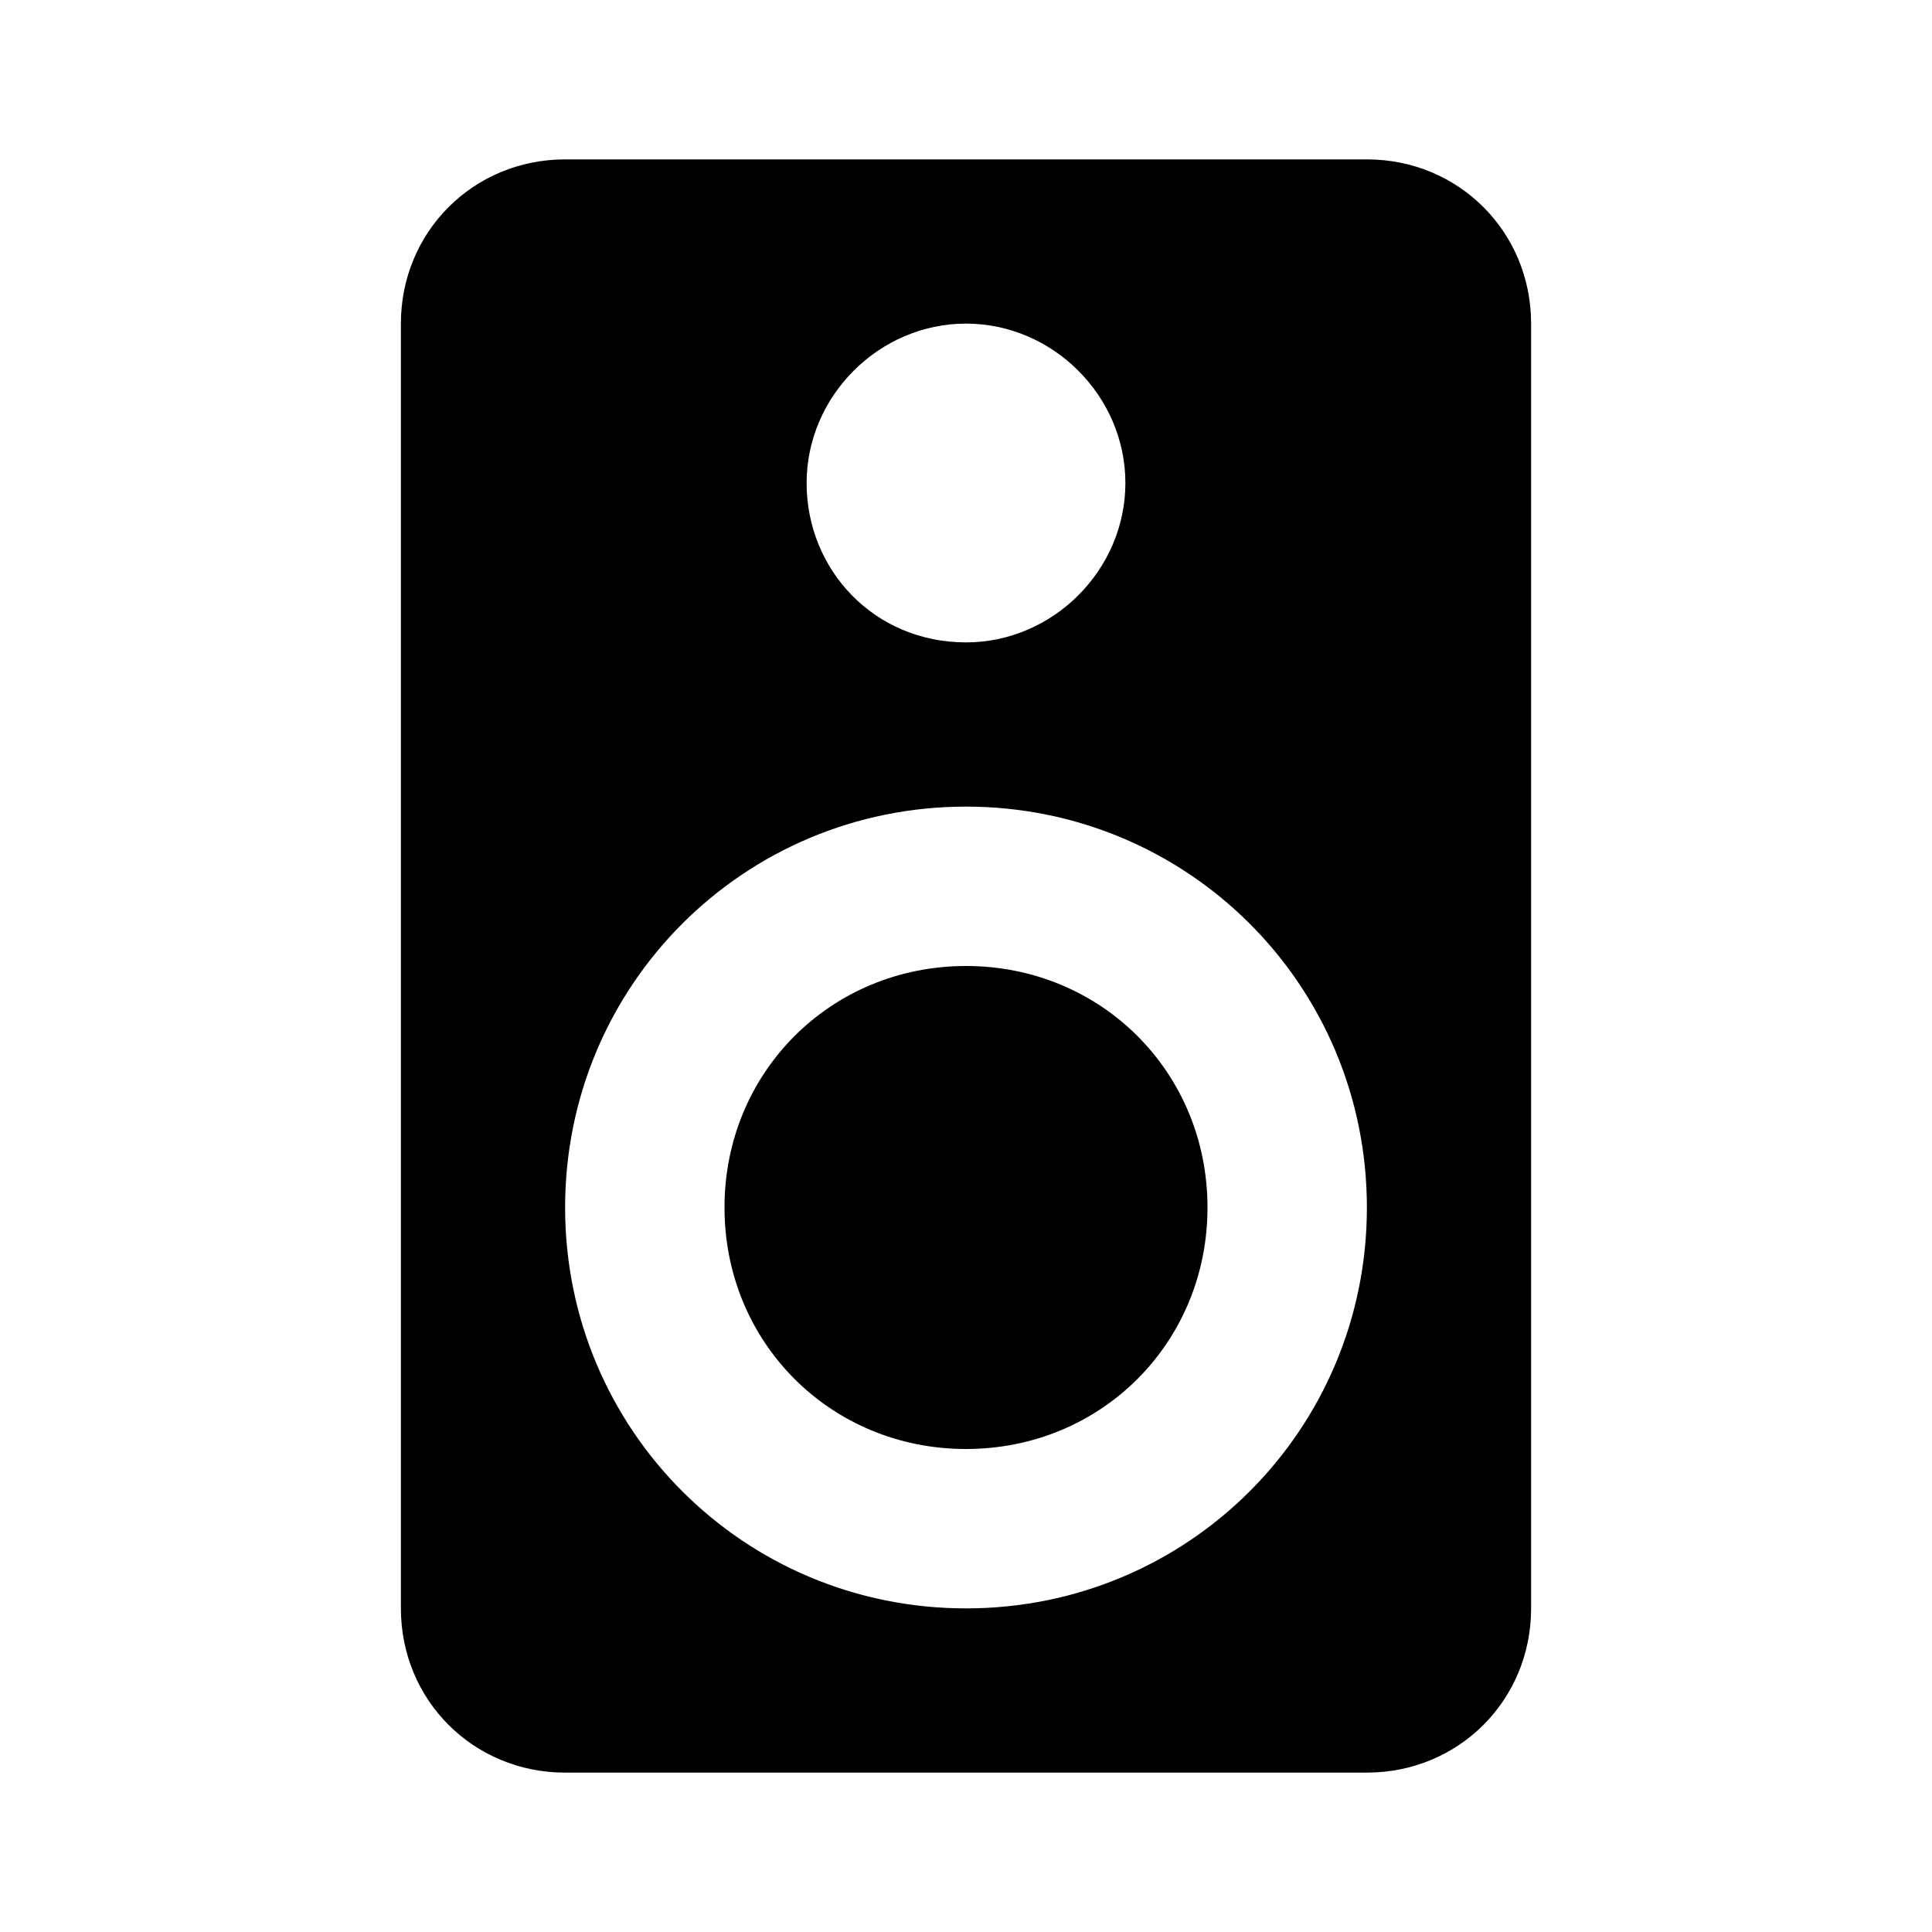<?xml version="1.0"?><svg xmlns="http://www.w3.org/2000/svg" width="40" height="40" viewBox="0 0 40 40"><path d="m28.3 3.3h-16.6c-1.9 0-3.4 1.5-3.4 3.4v26.6c0 1.9 1.5 3.4 3.4 3.4l16.6 0c1.9 0 3.4-1.5 3.4-3.4v-26.6c0-1.9-1.5-3.4-3.4-3.4z m-8.3 3.4c1.8 0 3.3 1.5 3.3 3.3s-1.5 3.3-3.3 3.3c-1.9 0-3.3-1.5-3.3-3.3s1.5-3.3 3.3-3.3z m0 26.6c-4.6 0-8.3-3.7-8.3-8.3s3.7-8.3 8.3-8.3 8.3 3.7 8.3 8.3-3.7 8.3-8.3 8.3z m0-13.3c-2.8 0-5 2.2-5 5s2.2 5 5 5 5-2.2 5-5-2.2-5-5-5z"></path></svg>